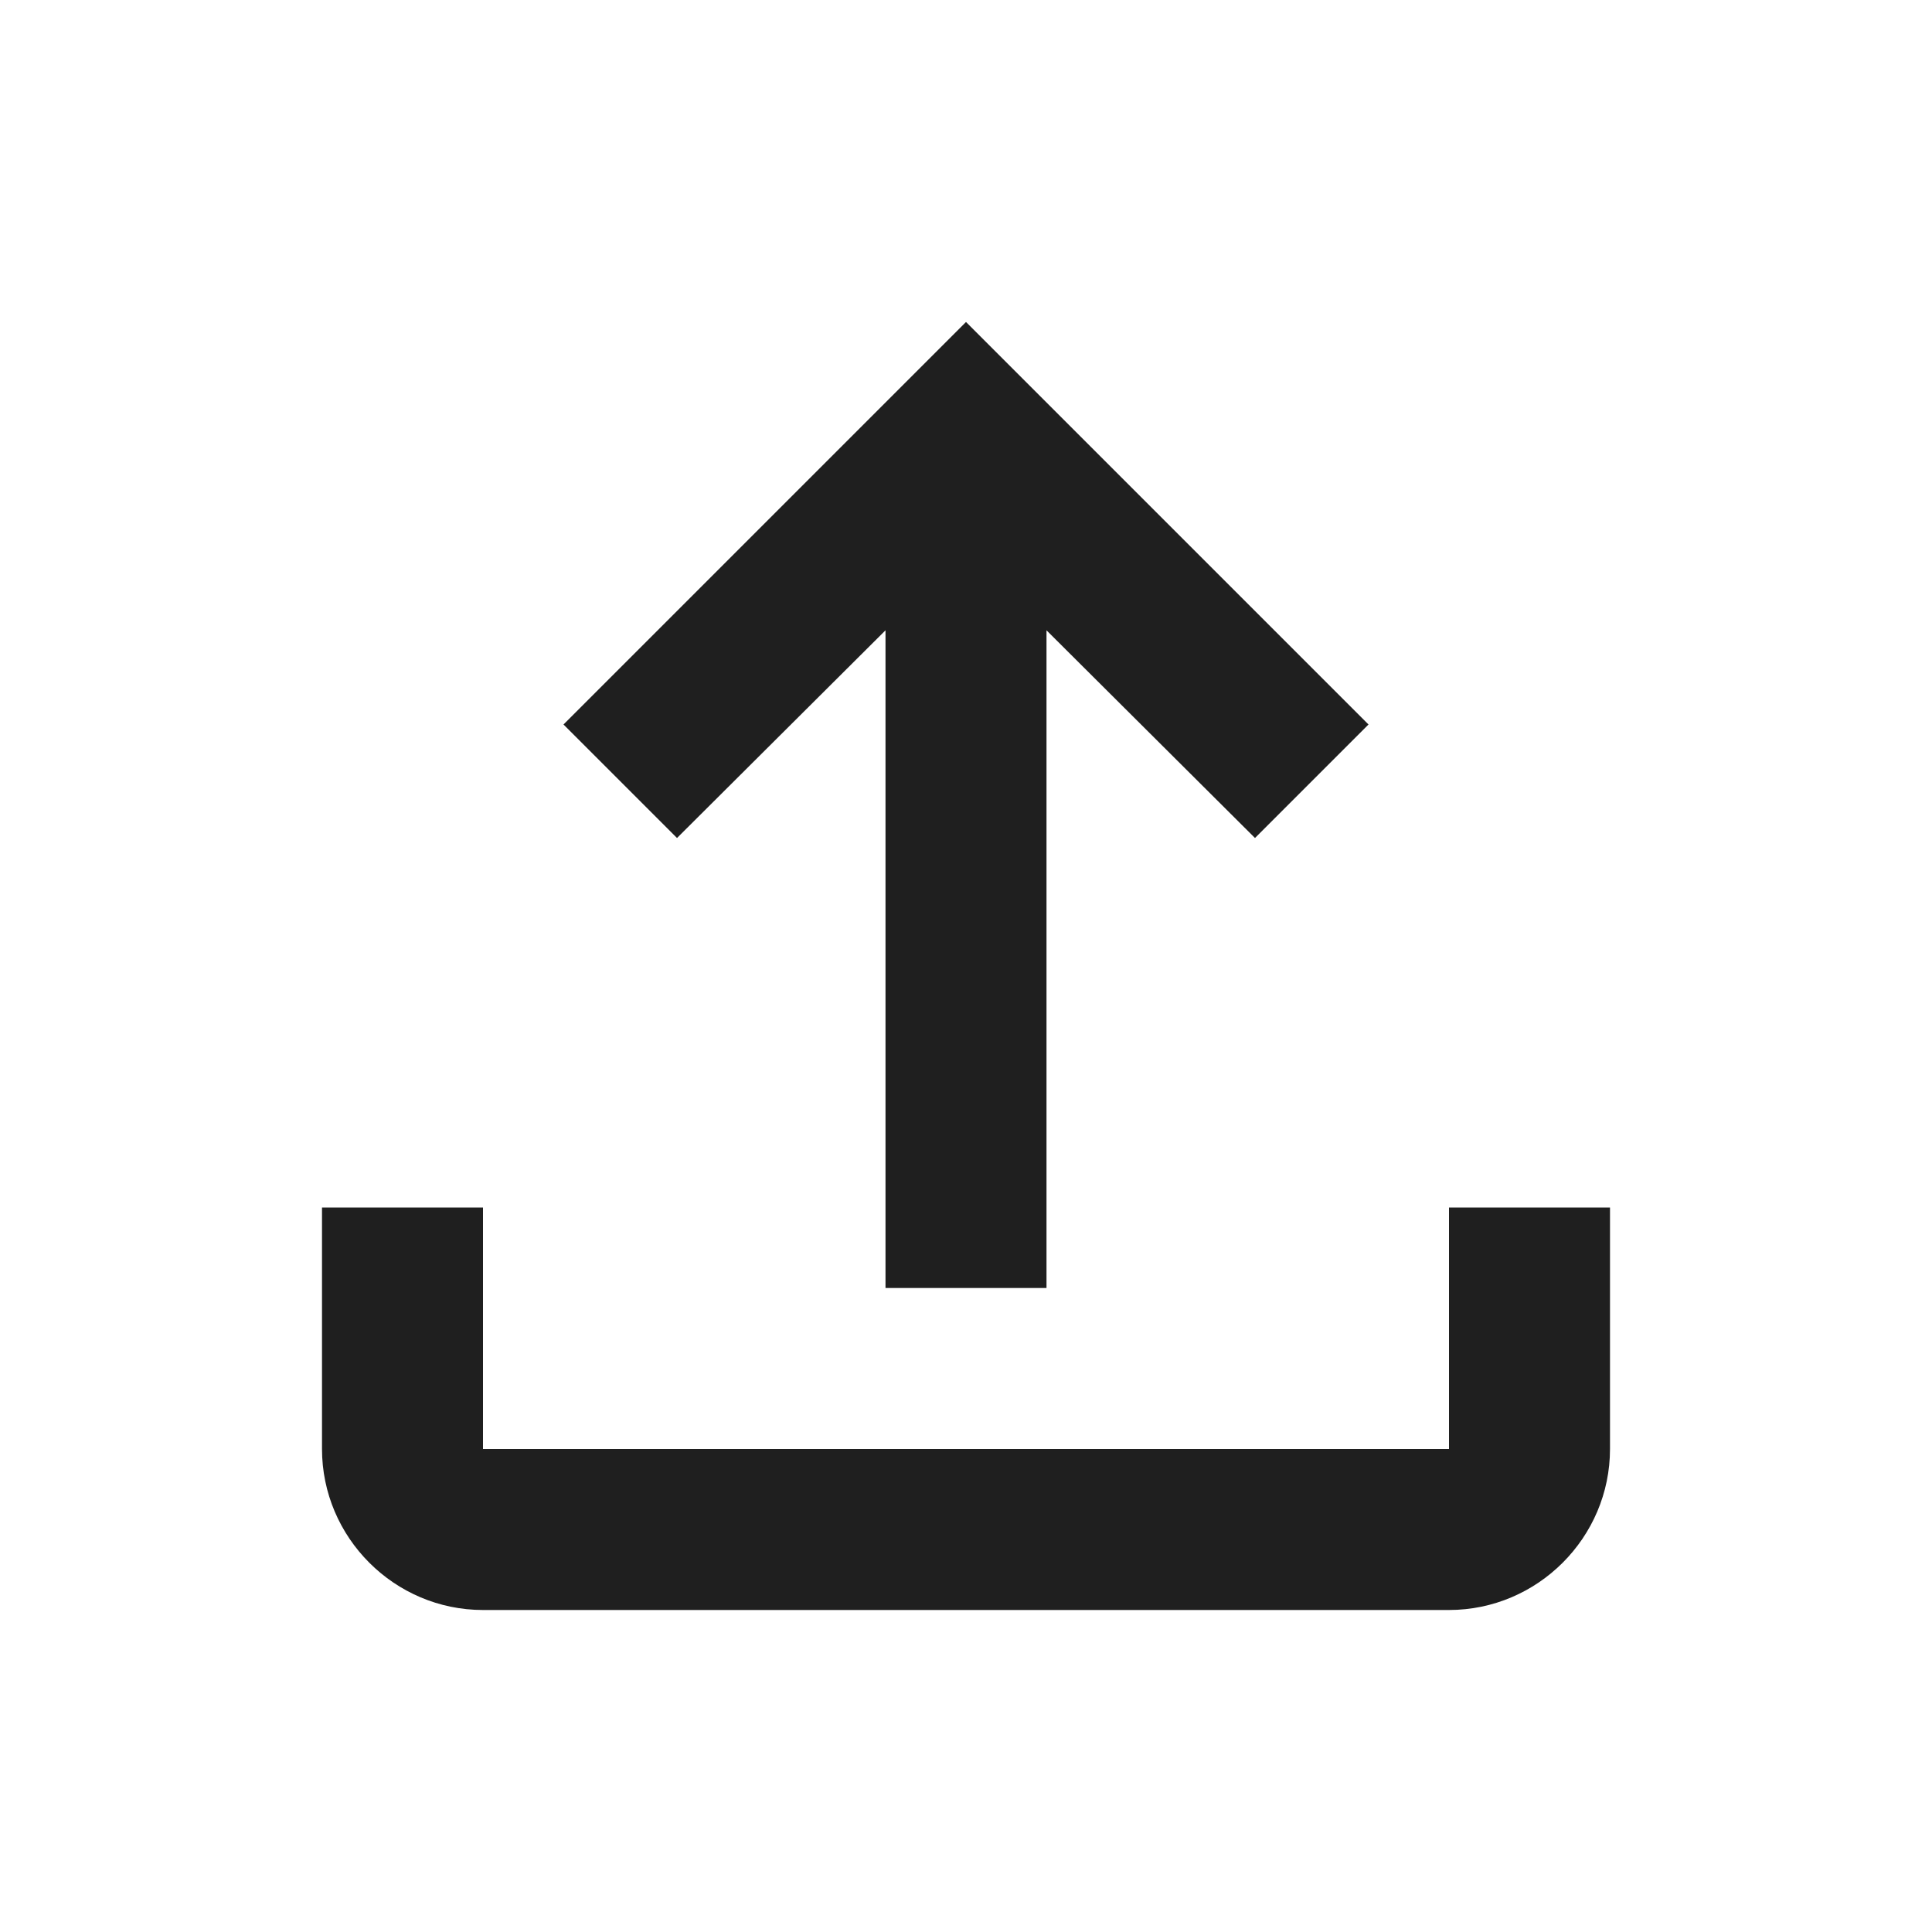<svg width='24' height='24' viewBox='0 0 24 24'  xmlns='http://www.w3.org/2000/svg'><path d='M18 15V18H6V15H4V18C4 19.1 4.9 20 6 20H18C19.1 20 20 19.1 20 18V15H18ZM7 9L8.41 10.41L11 7.83V16H13V7.83L15.59 10.41L17 9L12 4L7 9Z' fill='#1F1F1F'/></svg>